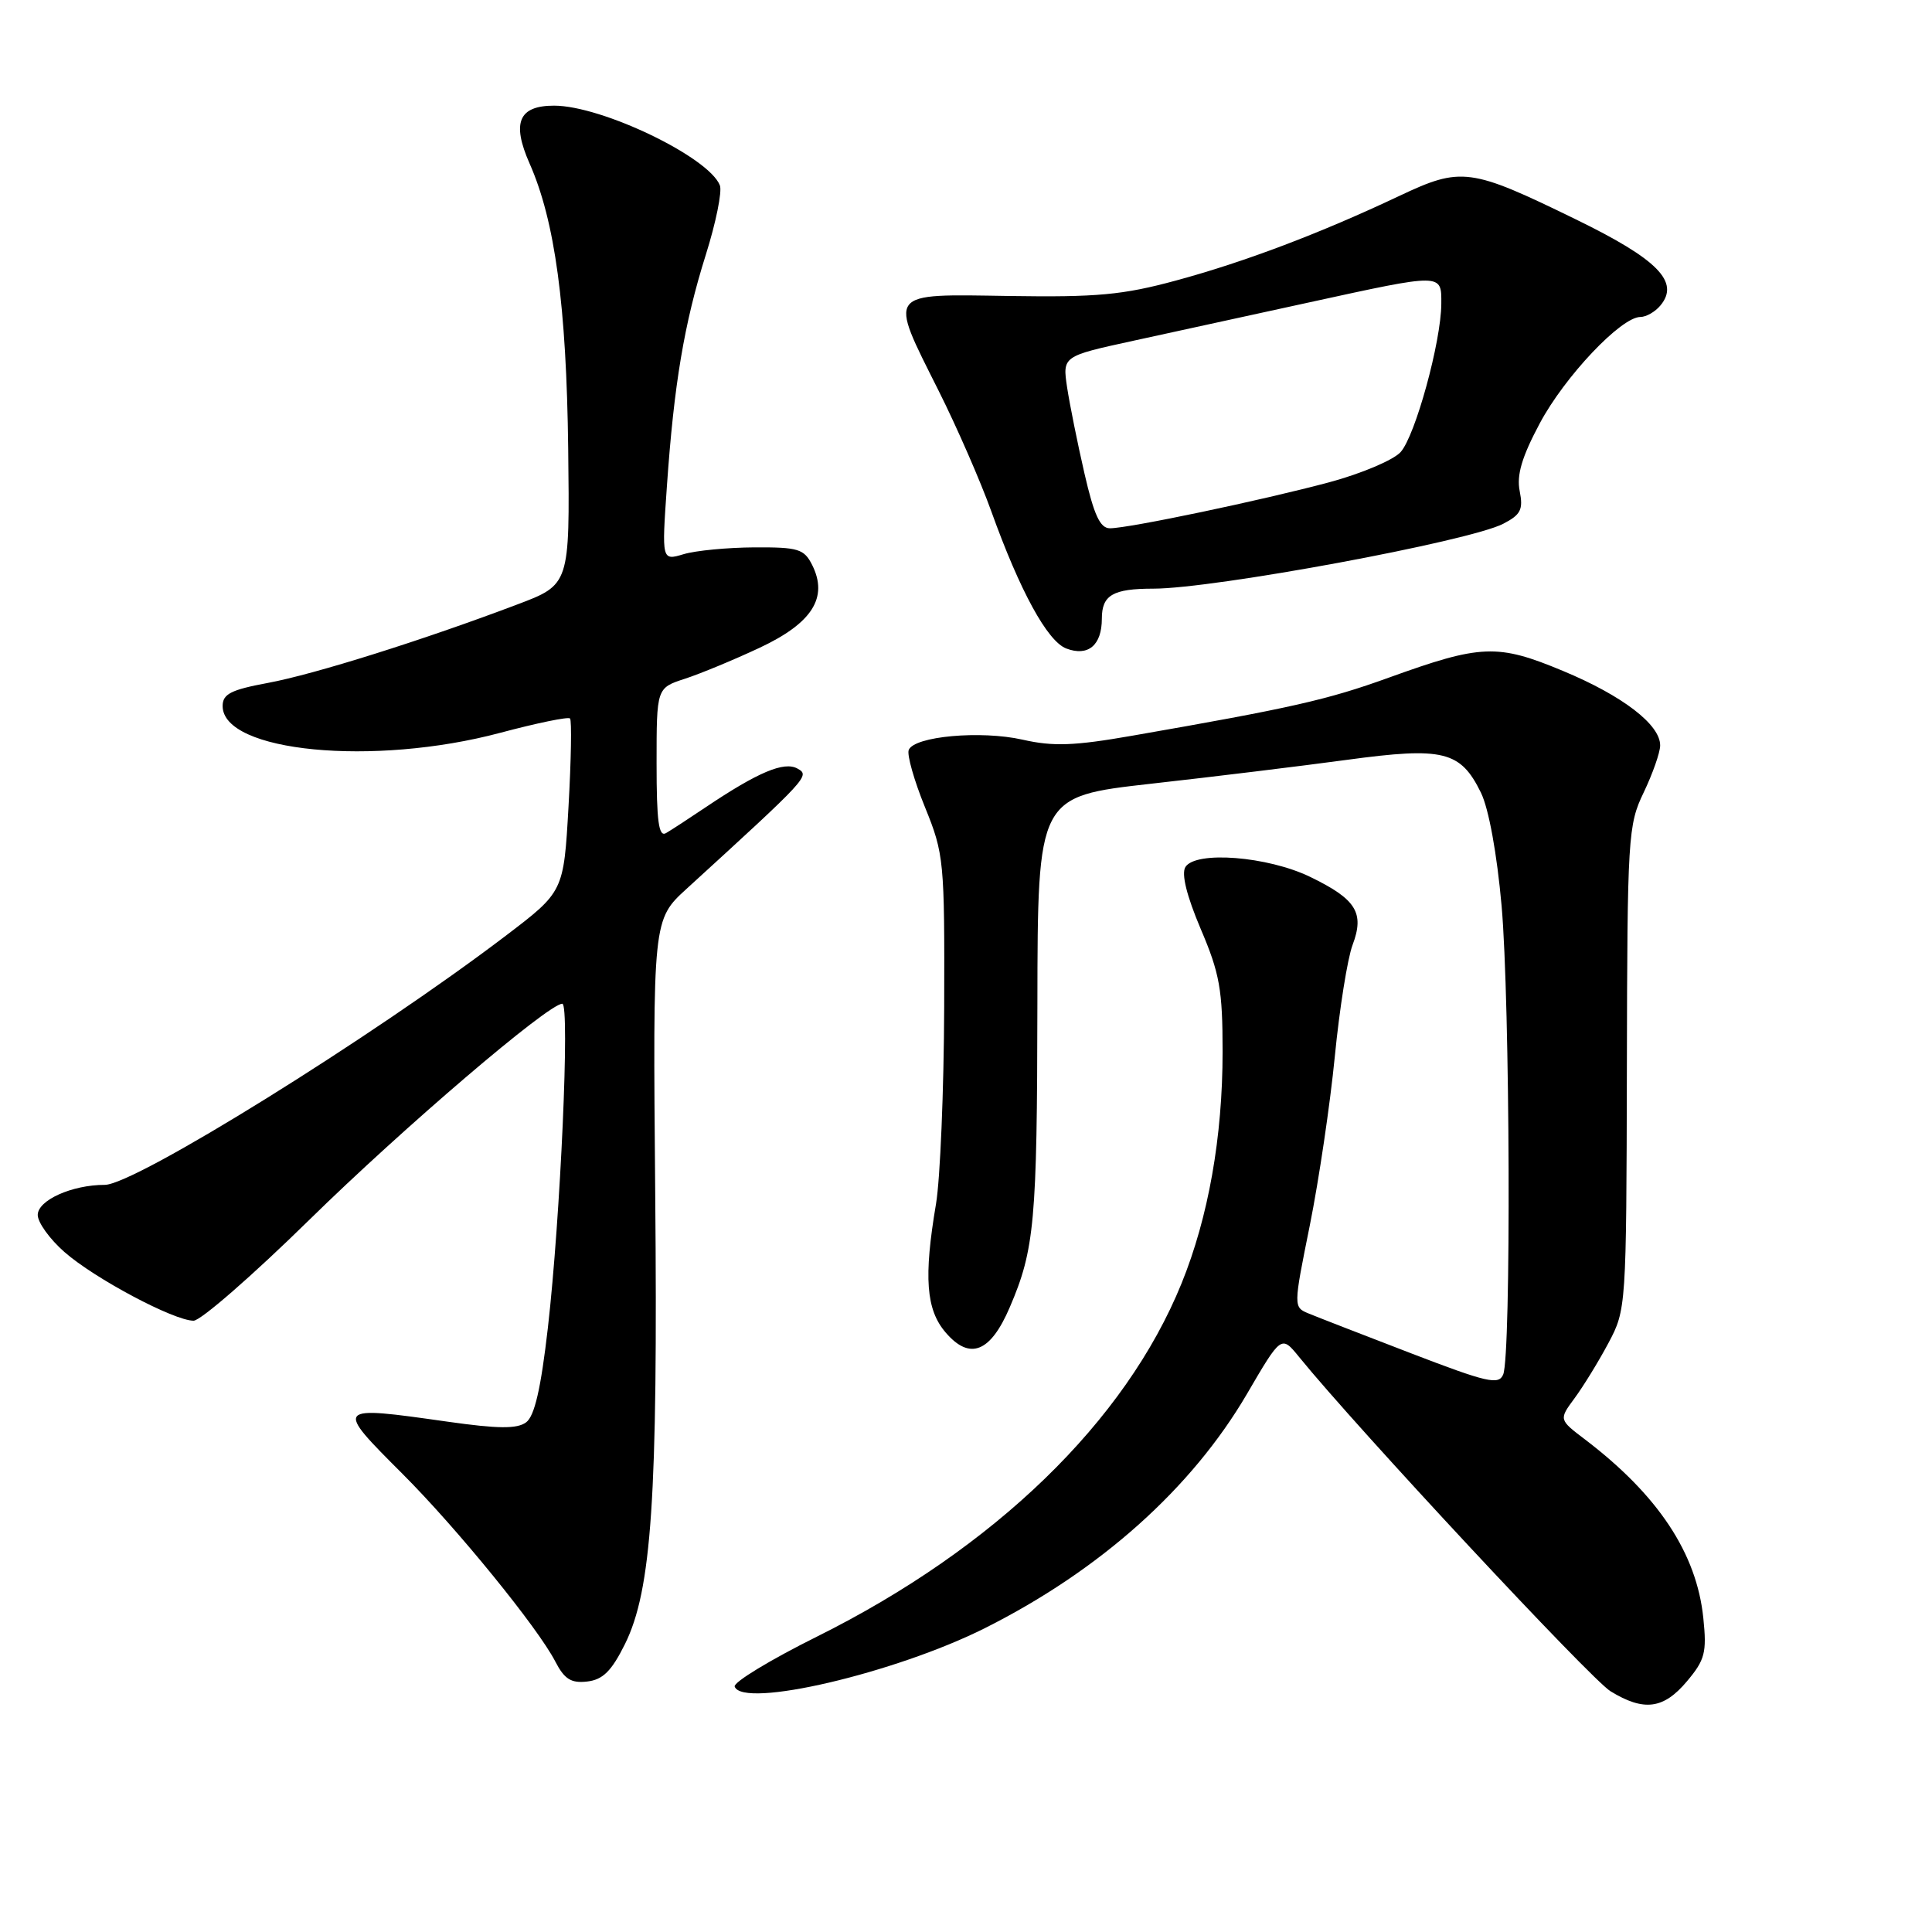<?xml version="1.0" encoding="UTF-8" standalone="no"?>
<!DOCTYPE svg PUBLIC "-//W3C//DTD SVG 1.1//EN" "http://www.w3.org/Graphics/SVG/1.1/DTD/svg11.dtd" >
<svg xmlns="http://www.w3.org/2000/svg" xmlns:xlink="http://www.w3.org/1999/xlink" version="1.1" viewBox="0 0 256 256">
 <g >
 <path fill="currentColor"
d=" M 223.53 222.78 C 225.92 219.94 226.17 218.97 225.70 214.41 C 224.82 205.82 219.72 198.12 210.03 190.74 C 206.55 188.10 206.55 188.10 208.64 185.27 C 209.79 183.71 211.81 180.43 213.12 177.97 C 215.48 173.54 215.50 173.23 215.57 141.50 C 215.63 110.83 215.72 109.31 217.80 105.00 C 218.98 102.53 219.97 99.73 219.98 98.79 C 220.01 96.03 215.03 92.20 207.10 88.90 C 198.42 85.28 196.26 85.37 184.00 89.80 C 175.86 92.74 171.13 93.81 150.00 97.49 C 142.33 98.83 139.54 98.93 135.50 98.01 C 129.96 96.76 121.11 97.56 120.41 99.38 C 120.16 100.02 121.13 103.44 122.57 106.97 C 125.09 113.17 125.17 114.06 125.11 133.44 C 125.07 144.47 124.58 156.20 124.03 159.50 C 122.38 169.25 122.70 173.54 125.31 176.57 C 128.50 180.29 131.24 179.21 133.80 173.22 C 137.09 165.56 137.42 161.86 137.46 133.02 C 137.50 105.54 137.50 105.54 152.50 103.85 C 160.75 102.93 172.45 101.50 178.50 100.68 C 191.26 98.95 193.52 99.51 196.23 105.03 C 197.27 107.16 198.35 113.10 198.97 120.03 C 200.09 132.73 200.25 179.56 199.18 182.13 C 198.59 183.55 197.04 183.19 187.00 179.33 C 180.68 176.90 174.57 174.53 173.44 174.06 C 171.37 173.21 171.37 173.21 173.56 162.35 C 174.76 156.37 176.25 146.31 176.87 139.98 C 177.49 133.66 178.55 127.01 179.22 125.22 C 180.83 120.95 179.71 119.15 173.60 116.19 C 167.96 113.46 158.42 112.71 157.07 114.89 C 156.52 115.79 157.24 118.70 159.10 123.09 C 161.62 128.99 162.00 131.15 162.00 139.36 C 162.00 150.67 160.12 161.29 156.56 170.06 C 149.13 188.35 131.82 205.12 108.29 216.84 C 102.07 219.93 97.15 222.92 97.35 223.48 C 98.40 226.43 118.61 221.70 130.50 215.74 C 145.76 208.08 157.91 197.22 165.23 184.70 C 169.78 176.91 169.78 176.91 172.14 179.81 C 179.75 189.19 210.80 222.51 213.40 224.10 C 217.83 226.81 220.43 226.47 223.53 222.78 Z  M 82.80 217.87 C 86.35 210.72 87.18 198.43 86.82 158.18 C 86.50 121.86 86.50 121.86 91.00 117.75 C 107.16 102.99 107.36 102.78 105.67 101.84 C 103.90 100.85 100.44 102.31 93.50 106.97 C 91.30 108.45 88.94 109.99 88.25 110.39 C 87.28 110.95 87.00 108.84 87.00 101.14 C 87.00 91.16 87.00 91.16 90.75 89.94 C 92.81 89.27 97.27 87.42 100.66 85.83 C 107.63 82.56 109.77 79.18 107.62 74.87 C 106.55 72.74 105.79 72.50 99.97 72.53 C 96.41 72.55 92.19 72.95 90.59 73.43 C 87.68 74.30 87.68 74.30 88.37 64.40 C 89.31 50.90 90.65 42.90 93.52 33.77 C 94.86 29.52 95.70 25.38 95.39 24.57 C 93.95 20.83 79.76 14.00 73.42 14.00 C 68.73 14.00 67.78 16.24 70.17 21.66 C 73.54 29.27 75.06 40.52 75.29 59.48 C 75.50 77.47 75.50 77.47 68.50 80.11 C 56.06 84.82 41.65 89.35 35.50 90.49 C 30.60 91.40 29.50 91.96 29.50 93.55 C 29.50 99.65 49.49 101.58 66.29 97.10 C 71.13 95.81 75.29 94.95 75.53 95.20 C 75.77 95.44 75.68 100.70 75.33 106.89 C 74.69 118.15 74.69 118.15 67.03 123.98 C 49.36 137.42 17.86 157.00 13.88 157.00 C 9.52 157.00 5.00 159.04 5.00 160.99 C 5.00 161.98 6.59 164.19 8.54 165.90 C 12.53 169.41 23.05 175.00 25.65 175.00 C 26.59 175.00 33.46 169.01 40.93 161.69 C 53.44 149.42 72.66 133.00 74.51 133.00 C 75.53 133.00 74.27 161.30 72.60 175.91 C 71.67 184.01 70.83 187.65 69.71 188.47 C 68.51 189.35 66.00 189.33 59.31 188.38 C 44.29 186.25 44.29 186.25 53.37 195.33 C 60.54 202.50 71.26 215.67 73.58 220.16 C 74.79 222.50 75.68 223.06 77.81 222.81 C 79.88 222.57 81.03 221.43 82.80 217.87 Z  M 146.00 81.98 C 146.00 78.85 147.46 78.00 152.83 78.00 C 160.86 78.00 194.70 71.73 199.19 69.40 C 201.51 68.20 201.85 67.52 201.37 65.08 C 200.94 62.96 201.65 60.55 204.03 56.09 C 207.33 49.90 214.80 42.00 217.36 42.00 C 218.13 42.00 219.33 41.31 220.02 40.47 C 222.61 37.35 219.67 34.36 208.79 29.06 C 194.82 22.24 193.63 22.08 185.42 25.96 C 174.95 30.91 164.92 34.71 155.83 37.17 C 148.81 39.08 145.34 39.40 133.75 39.22 C 117.35 38.97 117.72 38.48 124.37 51.77 C 126.78 56.57 129.91 63.75 131.34 67.72 C 135.15 78.33 138.79 84.98 141.29 85.93 C 144.18 87.03 146.00 85.50 146.00 81.98 Z  M 143.70 62.75 C 142.78 58.76 141.75 53.63 141.40 51.35 C 140.78 47.20 140.78 47.20 150.14 45.16 C 155.29 44.03 165.81 41.74 173.51 40.06 C 191.23 36.19 191.00 36.19 190.98 40.25 C 190.96 45.28 187.53 57.75 185.59 59.90 C 184.64 60.96 180.40 62.75 176.18 63.89 C 167.29 66.28 149.57 70.00 147.07 70.00 C 145.77 70.00 144.97 68.27 143.70 62.75 Z "/>
</g>
</svg>